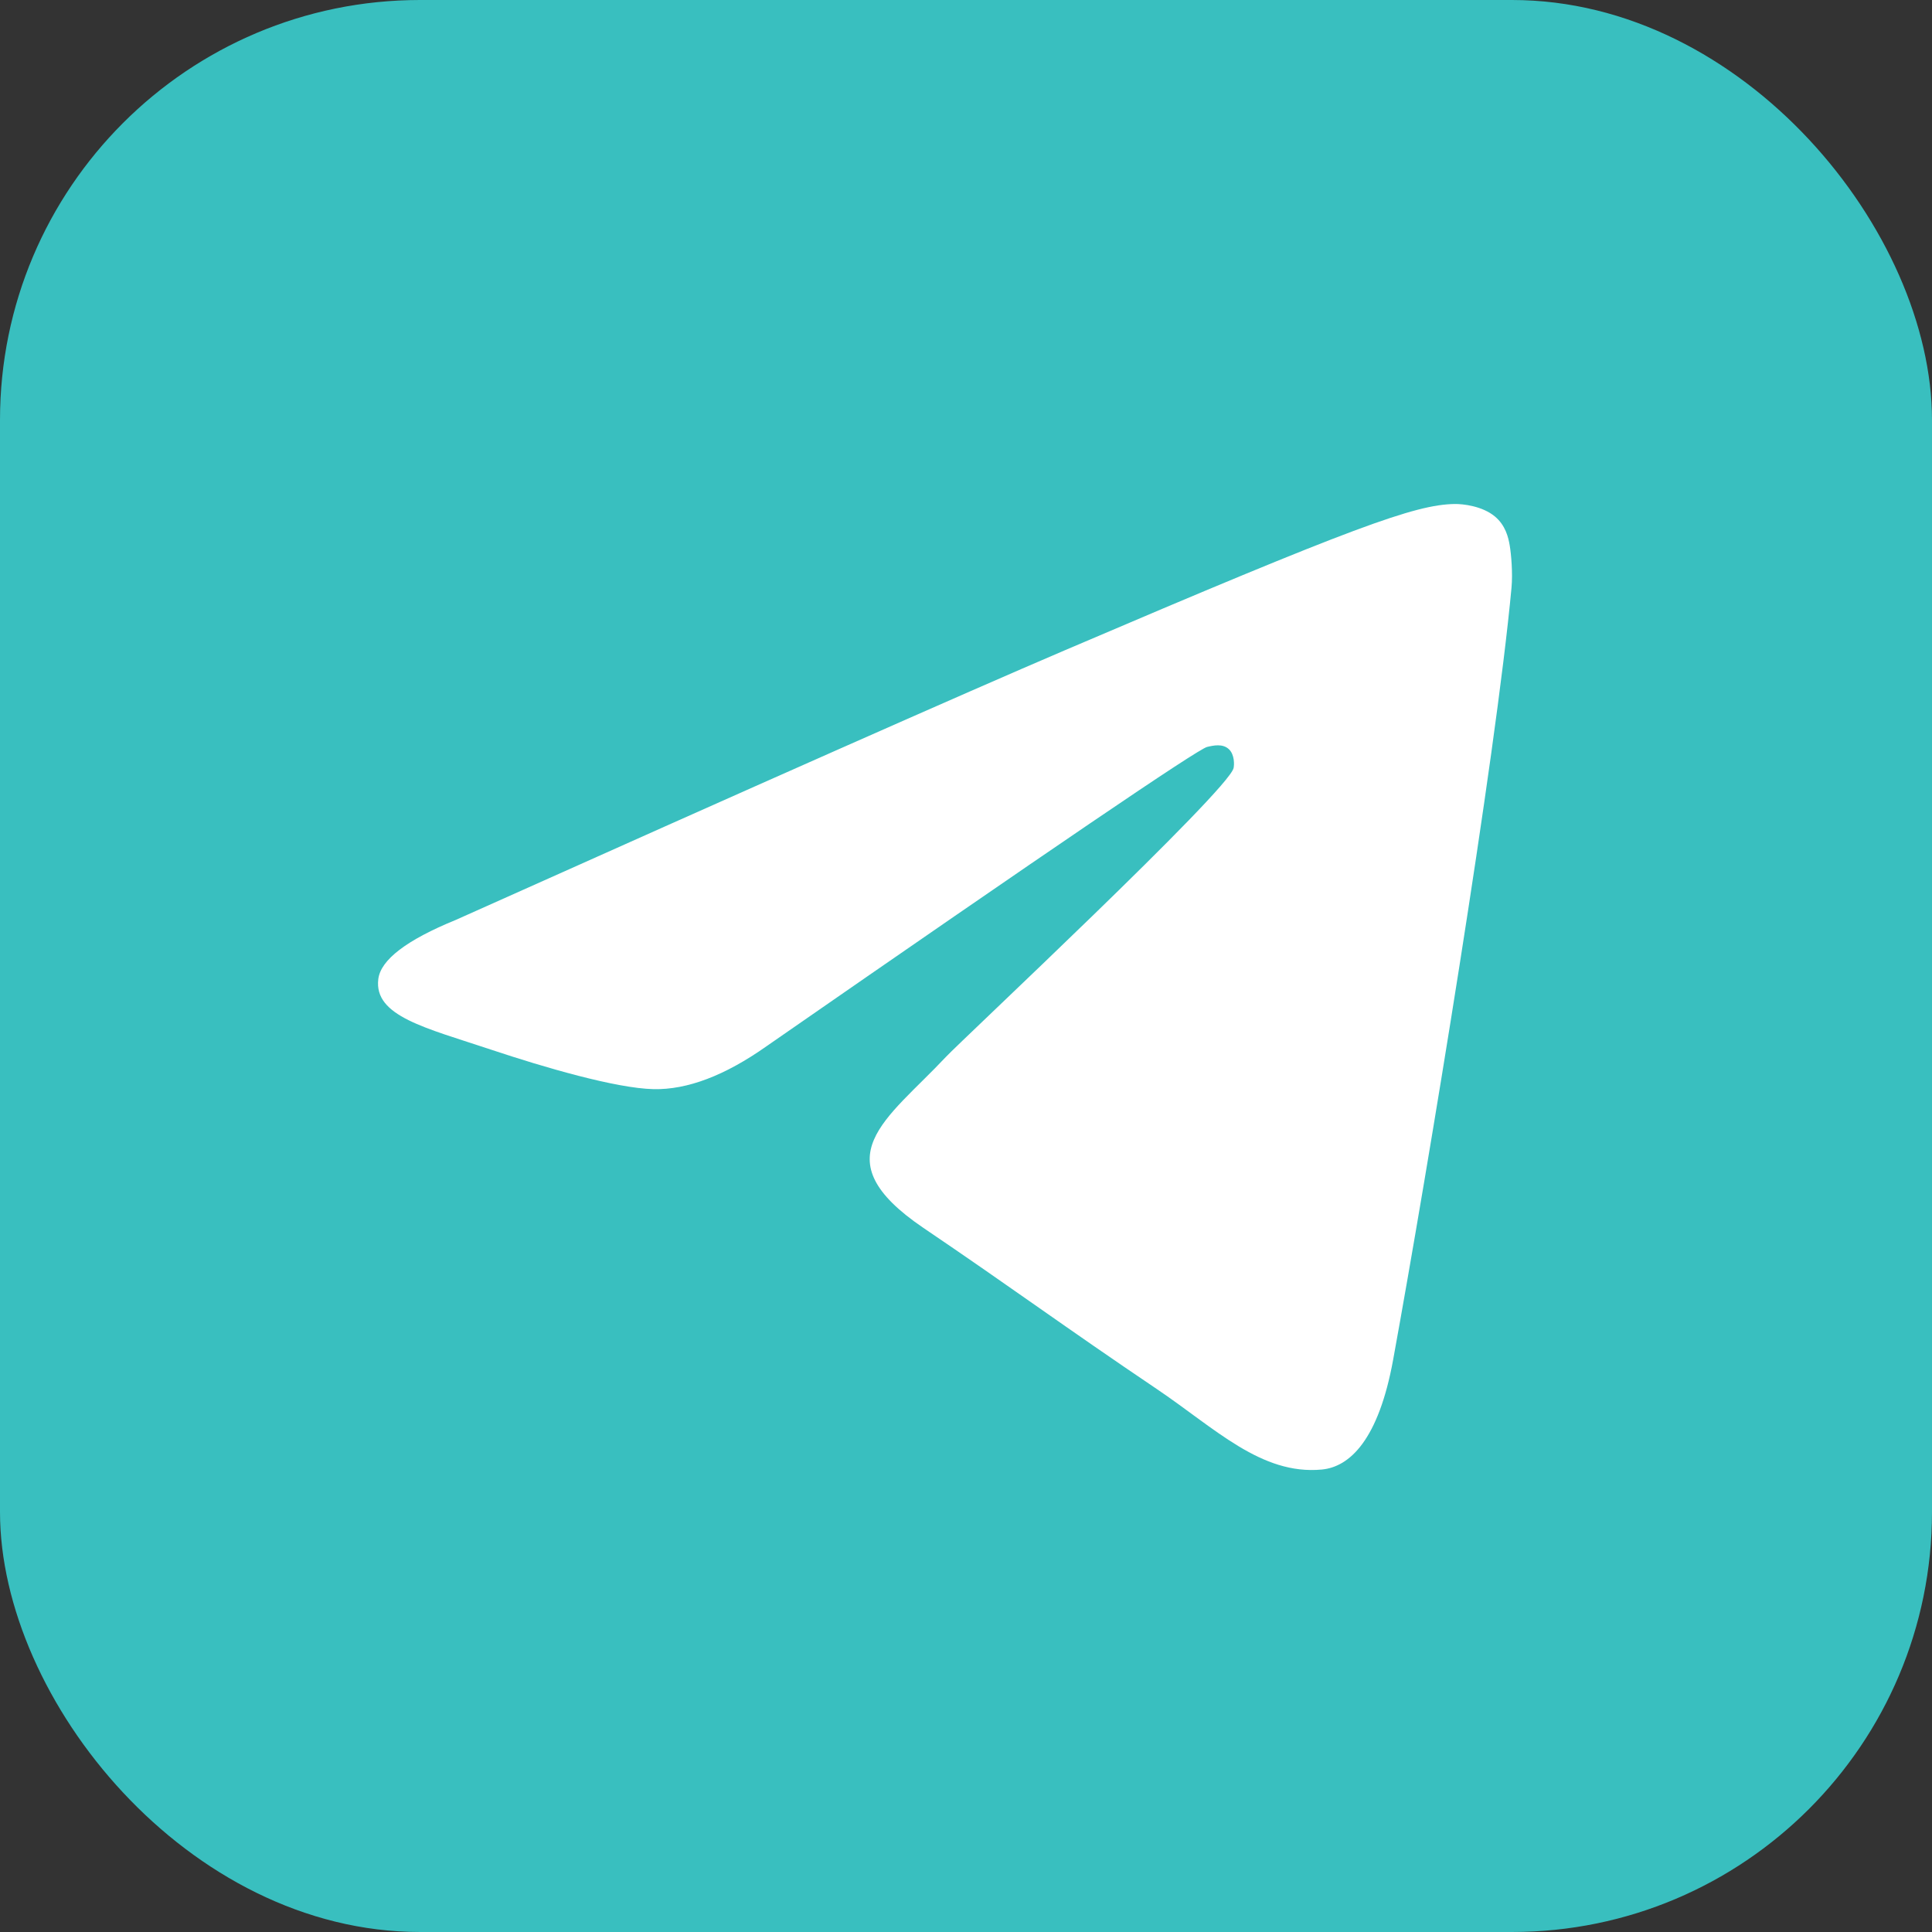 <svg width="46" height="46" viewBox="0 0 46 46" fill="none" xmlns="http://www.w3.org/2000/svg">
<rect x="0" y="0" width="46" height="46" fill="#333333" stroke="none"/>
<g id="i_telegram">
<rect width="46" height="46" rx="10" fill="#39BFBF"/>
<path id="Path-3" fill-rule="evenodd" clip-rule="evenodd" d="M10.856 21.901C18.104 18.655 22.937 16.516 25.355 15.482C32.259 12.53 33.694 12.017 34.629 12C34.835 11.996 35.295 12.049 35.593 12.297C35.844 12.507 35.913 12.79 35.946 12.989C35.98 13.188 36.021 13.641 35.988 13.995C35.614 18.036 33.995 27.843 33.171 32.369C32.823 34.284 32.136 34.926 31.472 34.989C30.028 35.125 28.932 34.008 27.534 33.066C25.346 31.591 24.109 30.673 21.985 29.235C19.531 27.572 21.122 26.658 22.521 25.165C22.887 24.774 29.248 18.826 29.371 18.287C29.387 18.219 29.401 17.968 29.256 17.835C29.11 17.702 28.896 17.747 28.741 17.784C28.521 17.835 25.026 20.21 18.254 24.908C17.262 25.609 16.363 25.95 15.558 25.932C14.67 25.912 12.963 25.416 11.693 24.992C10.136 24.472 8.899 24.197 9.007 23.313C9.063 22.853 9.679 22.382 10.856 21.901Z" fill="white"/>
</g>
</svg>
